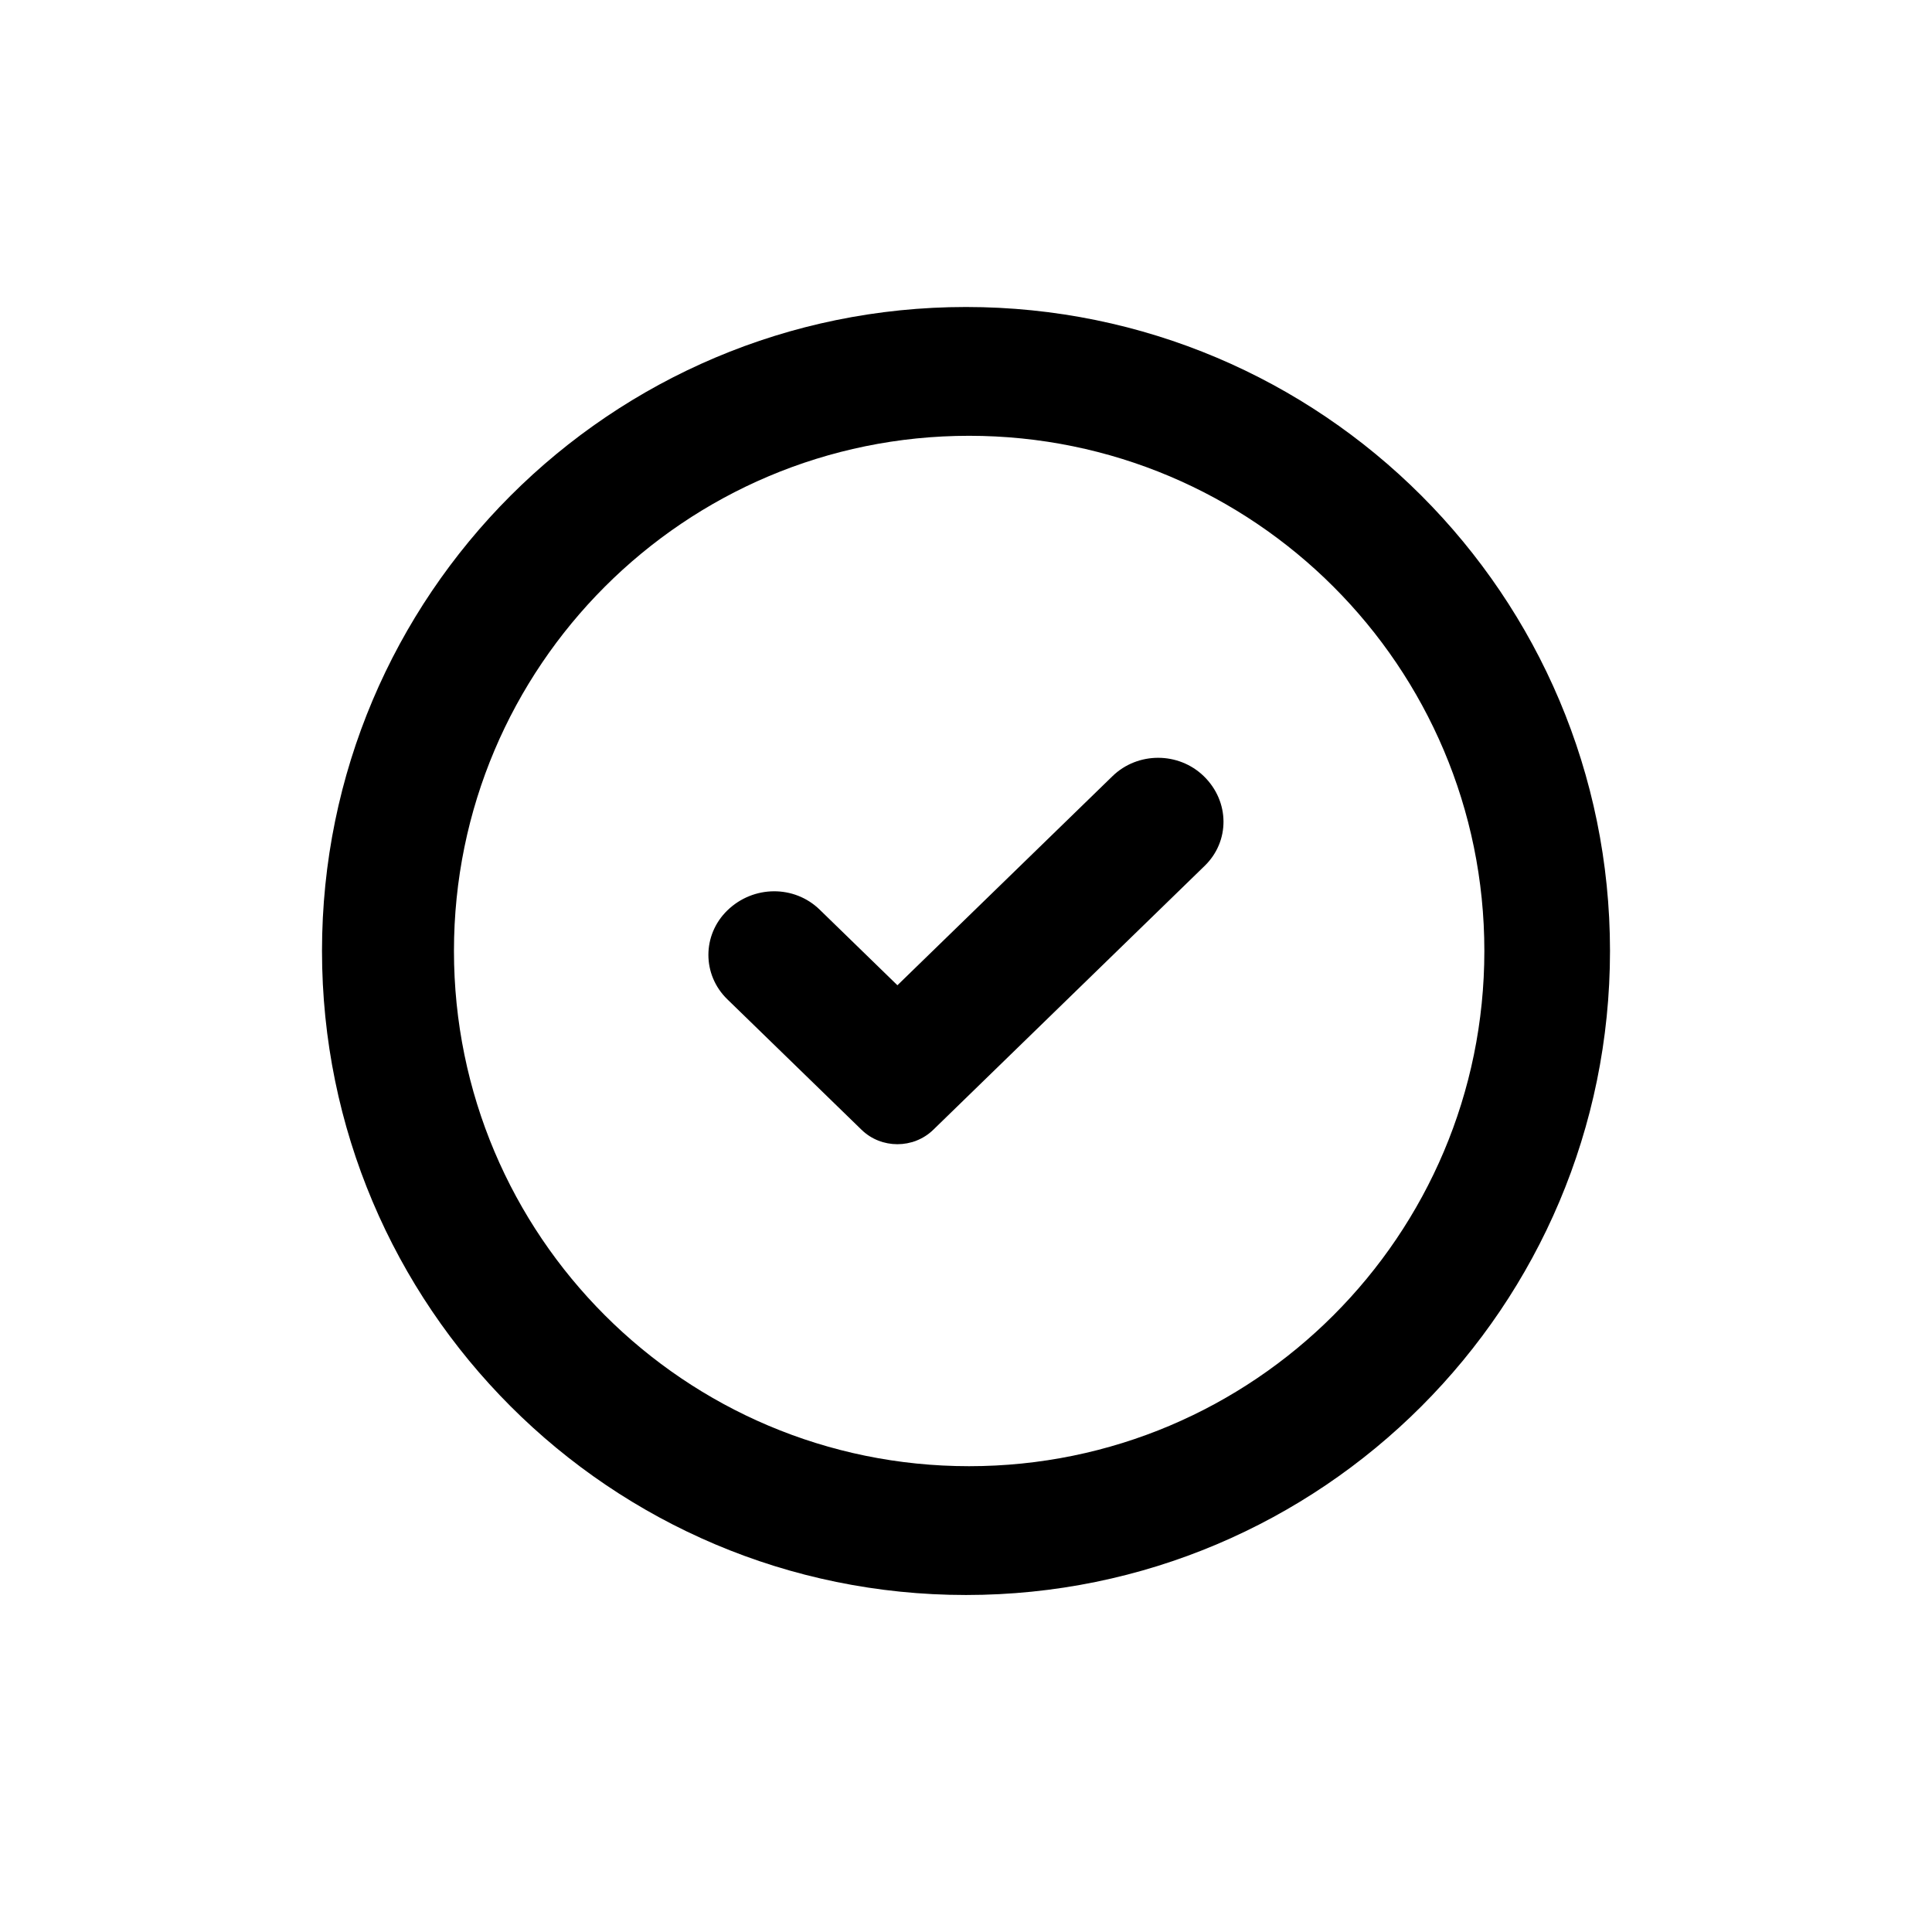 <?xml version="1.0" encoding="UTF-8" standalone="no"?>
<svg width="30px" height="30px" viewBox="0 0 30 30" version="1.1" xmlns="http://www.w3.org/2000/svg" >
    
    <g id="Page-1" stroke="none" stroke-width="1"  fill-rule="evenodd">
        <g id="check" >
            <path d="M15,4.767 C9.477,4.767 5,9.245 5,14.766 C5,20.289 9.477,24.767 15,24.767 C20.523,24.767 25,20.289 25,14.766 C25,9.245 20.523,4.767 15,4.767 L15,4.767 Z M15.048,22.767 C10.631,22.767 7.049,19.185 7.049,14.766 C7.049,10.349 10.631,6.767 15.048,6.767 C19.467,6.767 23.049,10.349 23.049,14.766 C23.049,19.185 19.467,22.767 15.048,22.767 Z M11.294,15.517 C10.902,15.136 10.902,14.519 11.294,14.137 C11.7,13.743 12.335,13.743 12.727,14.124 L13.935,15.299 L17.275,12.052 C17.666,11.672 18.301,11.672 18.693,12.053 C19.098,12.448 19.098,13.065 18.706,13.445 L14.492,17.543 C14.184,17.842 13.685,17.842 13.378,17.543 L11.294,15.517 Z" id="checkocircle"></path>
        </g>
    </g>
</svg>